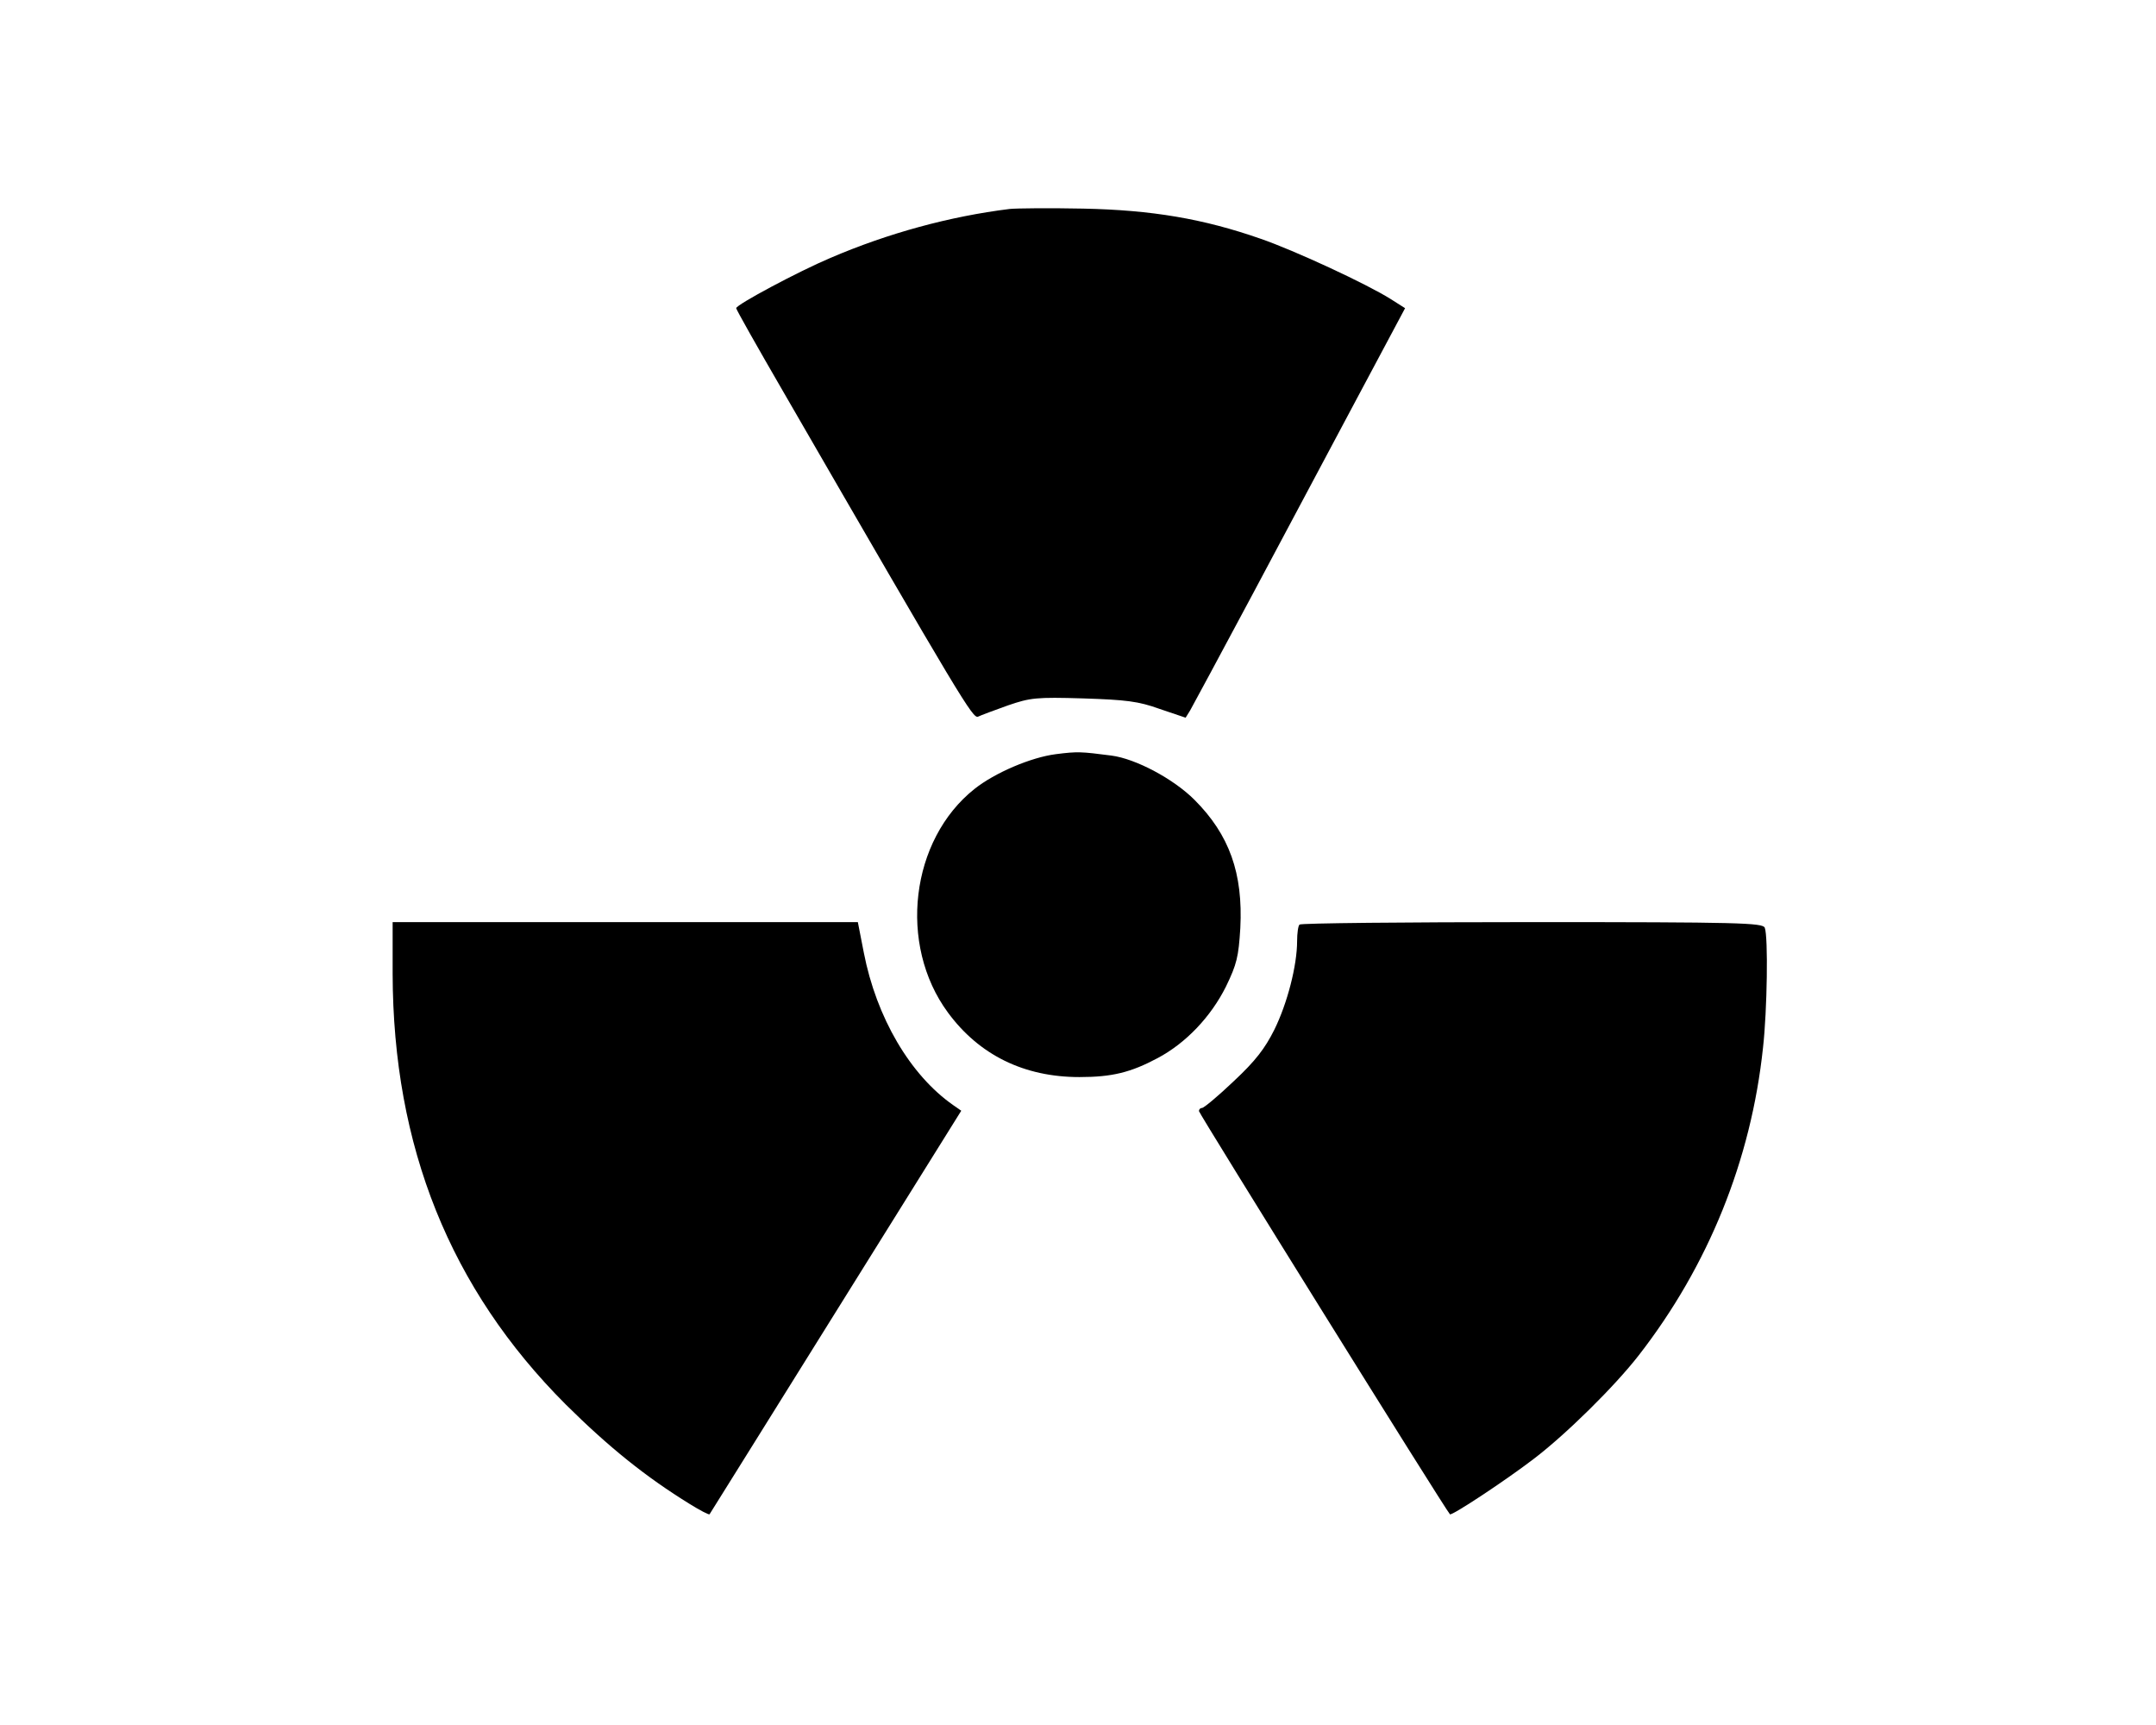 <?xml version="1.0" standalone="no"?>
<!DOCTYPE svg PUBLIC "-//W3C//DTD SVG 20010904//EN"
 "http://www.w3.org/TR/2001/REC-SVG-20010904/DTD/svg10.dtd">
<svg version="1.0" xmlns="http://www.w3.org/2000/svg"
 width="615pt" height="492pt" viewBox="0 0 615 492"
 preserveAspectRatio="xMidYMid meet">

<g transform="translate(0,492) scale(0.1,-0.1)"
fill="#000000" stroke="none">
<path d="M2880 4324 c-170 -21 -347 -69 -512 -140 -90 -38 -268 -133 -268
-143 0 -4 60 -110 133 -236 515 -891 542 -935 557 -929 8 4 46 18 85 32 64 22
81 24 215 20 122 -4 157 -8 218 -30 l74 -25 13 21 c7 12 87 161 178 331 91
171 226 424 300 563 l135 253 -41 26 c-68 43 -275 139 -371 172 -163 57 -310
82 -506 86 -96 2 -191 1 -210 -1z"/>
<path d="M3012 2769 c-71 -9 -174 -53 -232 -99 -183 -145 -219 -444 -76 -638
89 -121 217 -184 375 -184 93 0 146 13 223 54 81 43 152 118 195 204 31 64 36
85 41 167 8 156 -31 266 -131 366 -59 59 -167 117 -237 126 -86 11 -95 12
-158 4z"/>
<path d="M1120 2143 c1 -493 164 -899 494 -1229 123 -122 229 -207 354 -284
29 -18 54 -31 56 -29 1 2 164 262 360 577 l358 574 -23 16 c-123 86 -219 250
-255 435 l-17 87 -664 0 -663 0 0 -147z"/>
<path d="M3707 2283 c-4 -3 -7 -25 -7 -47 0 -70 -28 -178 -65 -253 -27 -54
-54 -89 -116 -147 -44 -42 -85 -76 -90 -76 -5 0 -9 -4 -9 -9 0 -7 703 -1137
716 -1150 5 -5 158 96 239 158 92 70 231 207 300 296 198 255 320 556 354 877
12 106 15 317 5 342 -6 14 -73 16 -663 16 -362 0 -661 -3 -664 -7z"/>
</g>
</svg>
